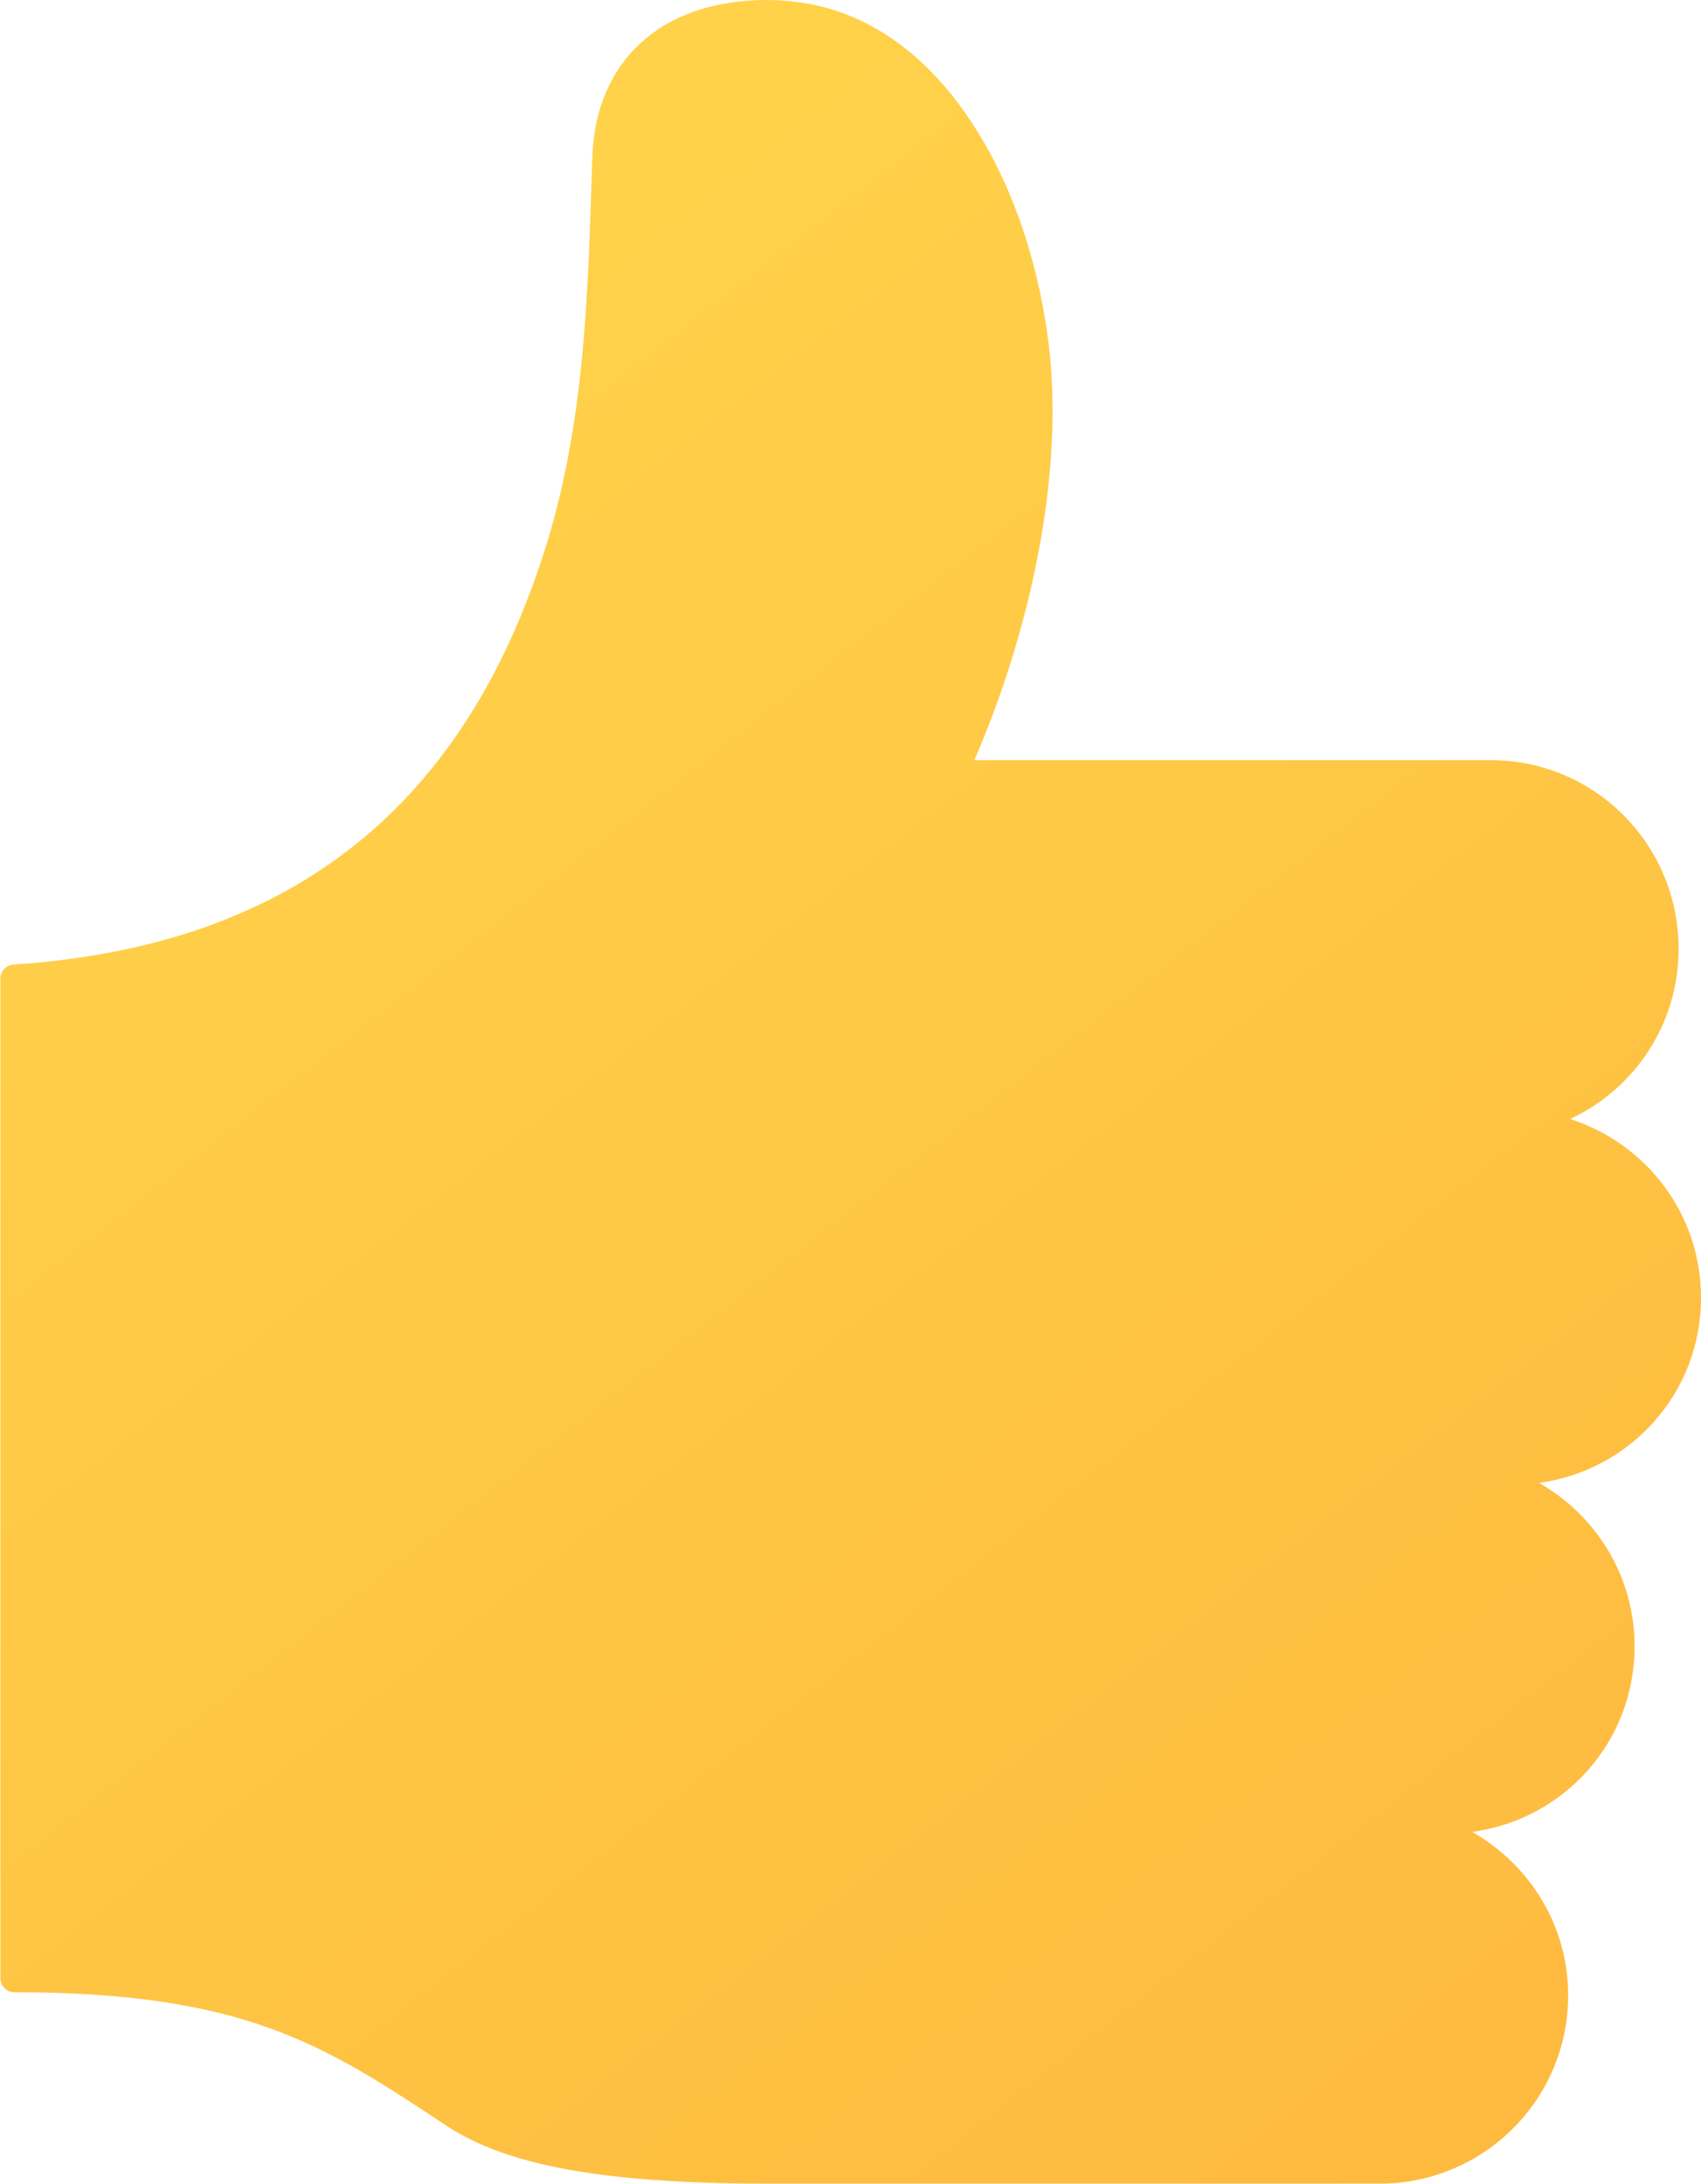 <?xml version="1.0" encoding="UTF-8"?>
<svg width="16.357" height="21" version="1.1" viewBox="0 0 4.328 5.556" xmlns="http://www.w3.org/2000/svg" xmlns:xlink="http://www.w3.org/1999/xlink"><defs><linearGradient id="linearGradient485" x1="733.484" x2="748.701" y1="100.827" y2="120.385" gradientTransform="matrix(.283 0 0 .283 -207.541 -28.521)" gradientUnits="userSpaceOnUse"><stop stop-color="#ffd74c" offset="0"/><stop stop-color="#feb83e" offset="1"/></linearGradient></defs><path d="m1.877 0.004c-0.059 7e-3 -0.118 0.023-0.172 0.052-0.108 0.058-0.193 0.171-0.198 0.347-0.011 0.338-0.017 0.672-0.123 1.003-0.203 0.632-0.627 1-1.349 1.048-0.019 8.5e-4 -0.034 0.017-0.034 0.036v2.544c3e-6 0.019 0.016 0.035 0.035 0.035 0.588 0 0.791 0.135 1.099 0.339 0.141 0.093 0.367 0.148 0.819 0.148h1.556c0.265 0 0.48-0.214 0.48-0.479 0-0.179-0.099-0.333-0.244-0.416 0.234-0.032 0.413-0.229 0.413-0.472 0-0.179-0.098-0.333-0.243-0.416 0.233-0.032 0.412-0.229 0.412-0.471 0-0.214-0.14-0.393-0.333-0.455 0.163-0.076 0.276-0.24 0.276-0.433 0-0.265-0.213-0.48-0.478-0.48h-1.314c0.131-0.301 0.237-0.72 0.186-1.084-0.028-0.199-0.094-0.392-0.197-0.545-0.102-0.153-0.243-0.268-0.419-0.297-0.054-9e-3 -0.113-0.011-0.172-4e-3z" color="#000000" color-rendering="auto" dominant-baseline="auto" fill="url(#linearGradient485)" image-rendering="auto" shape-rendering="auto" solid-color="#000000" stop-color="#000000" style="font-feature-settings:normal;font-variant-alternates:normal;font-variant-caps:normal;font-variant-east-asian:normal;font-variant-ligatures:normal;font-variant-numeric:normal;font-variant-position:normal;font-variation-settings:normal;inline-size:0;isolation:auto;mix-blend-mode:normal;shape-margin:0;shape-padding:0;text-decoration-color:#000000;text-decoration-line:none;text-decoration-style:solid;text-indent:0;text-orientation:mixed;text-transform:none;white-space:normal"/></svg>
